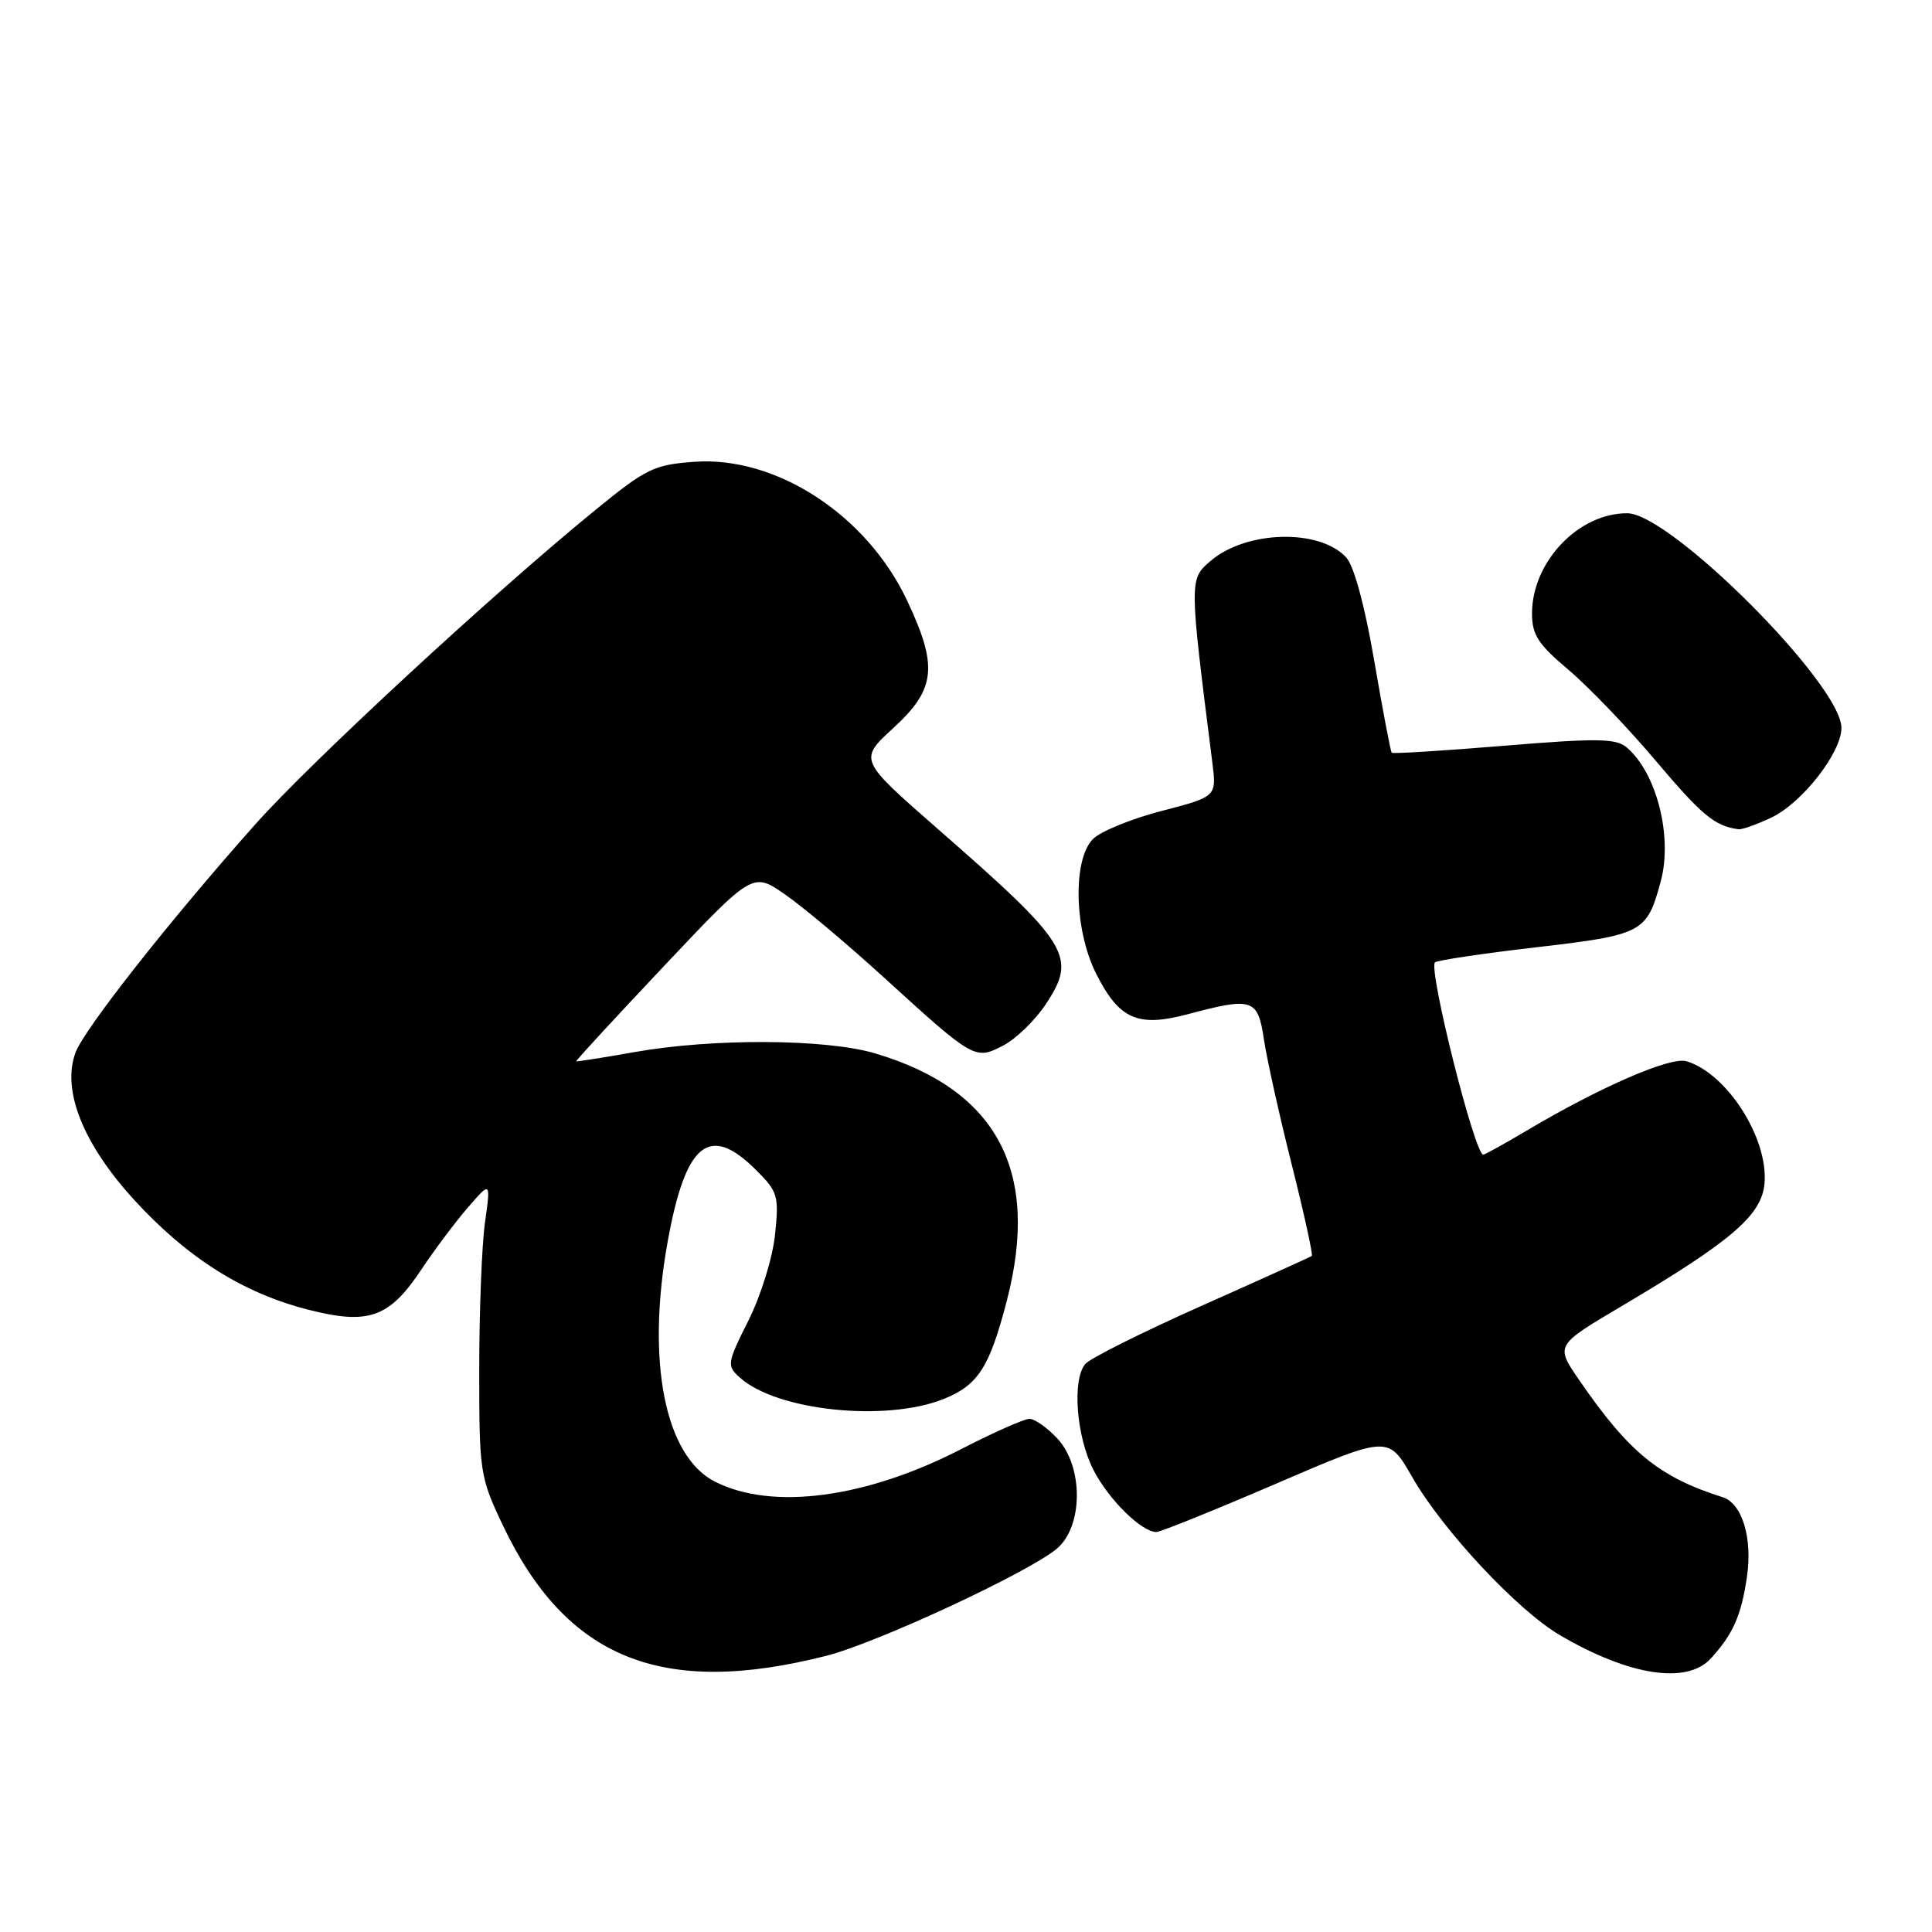 <?xml version="1.0" encoding="UTF-8" standalone="no"?>
<!DOCTYPE svg PUBLIC "-//W3C//DTD SVG 1.1//EN" "http://www.w3.org/Graphics/SVG/1.1/DTD/svg11.dtd" >
<svg xmlns="http://www.w3.org/2000/svg" xmlns:xlink="http://www.w3.org/1999/xlink" version="1.1" viewBox="0 0 256 256">
 <g >
 <path fill="currentColor"
d=" M 109.50 219.40 C 116.18 217.70 136.12 208.44 140.00 205.24 C 143.55 202.31 143.59 194.32 140.08 190.58 C 138.74 189.16 137.09 188.00 136.41 188.00 C 135.72 188.00 131.64 189.81 127.33 192.03 C 114.73 198.52 102.33 200.16 94.76 196.34 C 88.10 192.98 85.61 180.42 88.46 164.57 C 90.84 151.38 93.99 148.83 100.21 155.06 C 103.07 157.91 103.23 158.47 102.70 163.57 C 102.39 166.62 100.83 171.65 99.18 174.96 C 96.32 180.67 96.28 180.95 98.04 182.54 C 102.90 186.93 117.33 188.45 125.02 185.38 C 129.61 183.54 131.12 181.19 133.42 172.31 C 137.86 155.17 132.11 144.38 115.97 139.58 C 109.41 137.64 94.43 137.56 84.00 139.42 C 79.88 140.15 76.43 140.69 76.35 140.63 C 76.26 140.56 81.49 134.89 87.97 128.02 C 99.74 115.55 99.74 115.55 104.01 118.51 C 106.36 120.13 112.15 125.00 116.89 129.31 C 129.08 140.42 129.17 140.48 132.93 138.54 C 134.62 137.66 137.17 135.19 138.59 133.04 C 142.75 126.75 141.73 125.10 124.14 109.73 C 113.79 100.67 113.79 100.67 118.39 96.45 C 124.01 91.29 124.32 88.30 120.16 79.50 C 114.80 68.20 102.82 60.41 92.01 61.19 C 86.65 61.58 85.62 62.08 78.91 67.56 C 65.35 78.61 41.20 100.94 33.80 109.26 C 22.55 121.90 11.22 136.28 10.02 139.44 C 8.13 144.42 11.02 151.64 17.86 159.08 C 24.91 166.74 32.23 171.34 40.84 173.54 C 48.86 175.59 51.59 174.61 55.86 168.18 C 57.57 165.61 60.33 161.93 62.00 160.00 C 65.03 156.50 65.03 156.50 64.26 162.00 C 63.84 165.03 63.50 173.80 63.50 181.50 C 63.50 195.08 63.59 195.69 66.60 202.05 C 75.02 219.80 87.71 224.94 109.50 219.40 Z  M 226.70 219.75 C 229.64 216.52 230.71 214.11 231.47 209.00 C 232.25 203.83 230.85 199.21 228.27 198.39 C 219.84 195.72 215.86 192.47 209.24 182.85 C 206.09 178.27 206.09 178.27 214.81 173.11 C 229.49 164.42 233.45 161.02 233.81 156.79 C 234.31 150.80 228.84 142.24 223.47 140.62 C 221.35 139.98 212.04 144.02 202.21 149.86 C 199.29 151.59 196.74 153.00 196.54 153.00 C 195.40 153.00 189.24 128.43 190.14 127.52 C 190.42 127.25 196.46 126.34 203.57 125.52 C 217.71 123.87 218.22 123.60 220.06 116.77 C 221.67 110.80 219.48 102.30 215.48 98.98 C 214.10 97.84 211.44 97.81 199.26 98.82 C 191.25 99.48 184.56 99.90 184.41 99.74 C 184.26 99.59 183.22 94.12 182.10 87.60 C 180.86 80.34 179.42 75.02 178.40 73.89 C 174.90 70.02 165.13 70.27 160.39 74.34 C 157.57 76.77 157.57 76.78 160.64 101.03 C 161.21 105.56 161.21 105.56 153.94 107.45 C 149.94 108.48 145.84 110.16 144.83 111.17 C 142.11 113.89 142.33 123.25 145.25 129.03 C 148.29 135.06 150.76 136.15 157.34 134.40 C 166.00 132.09 166.67 132.31 167.48 137.75 C 167.87 140.36 169.53 147.83 171.17 154.34 C 172.81 160.86 174.00 166.29 173.82 166.42 C 173.65 166.55 167.07 169.53 159.21 173.03 C 151.35 176.53 144.41 180.00 143.80 180.74 C 142.04 182.86 142.62 190.33 144.88 194.76 C 146.88 198.68 151.26 203.00 153.23 203.00 C 153.76 203.00 160.89 200.12 169.08 196.60 C 183.96 190.19 183.96 190.19 187.12 195.71 C 191.15 202.75 201.07 213.37 206.70 216.67 C 215.88 222.05 223.53 223.23 226.70 219.75 Z  M 234.72 108.33 C 238.79 106.40 244.00 99.73 244.00 96.45 C 244.00 90.72 221.37 68.04 215.62 68.01 C 209.16 67.98 203.00 74.46 203.00 81.29 C 203.00 84.12 203.81 85.37 207.85 88.77 C 210.51 91.02 215.74 96.47 219.46 100.88 C 225.49 108.02 227.22 109.46 230.35 109.88 C 230.82 109.95 232.78 109.25 234.72 108.33 Z "/>
</g>
</svg>